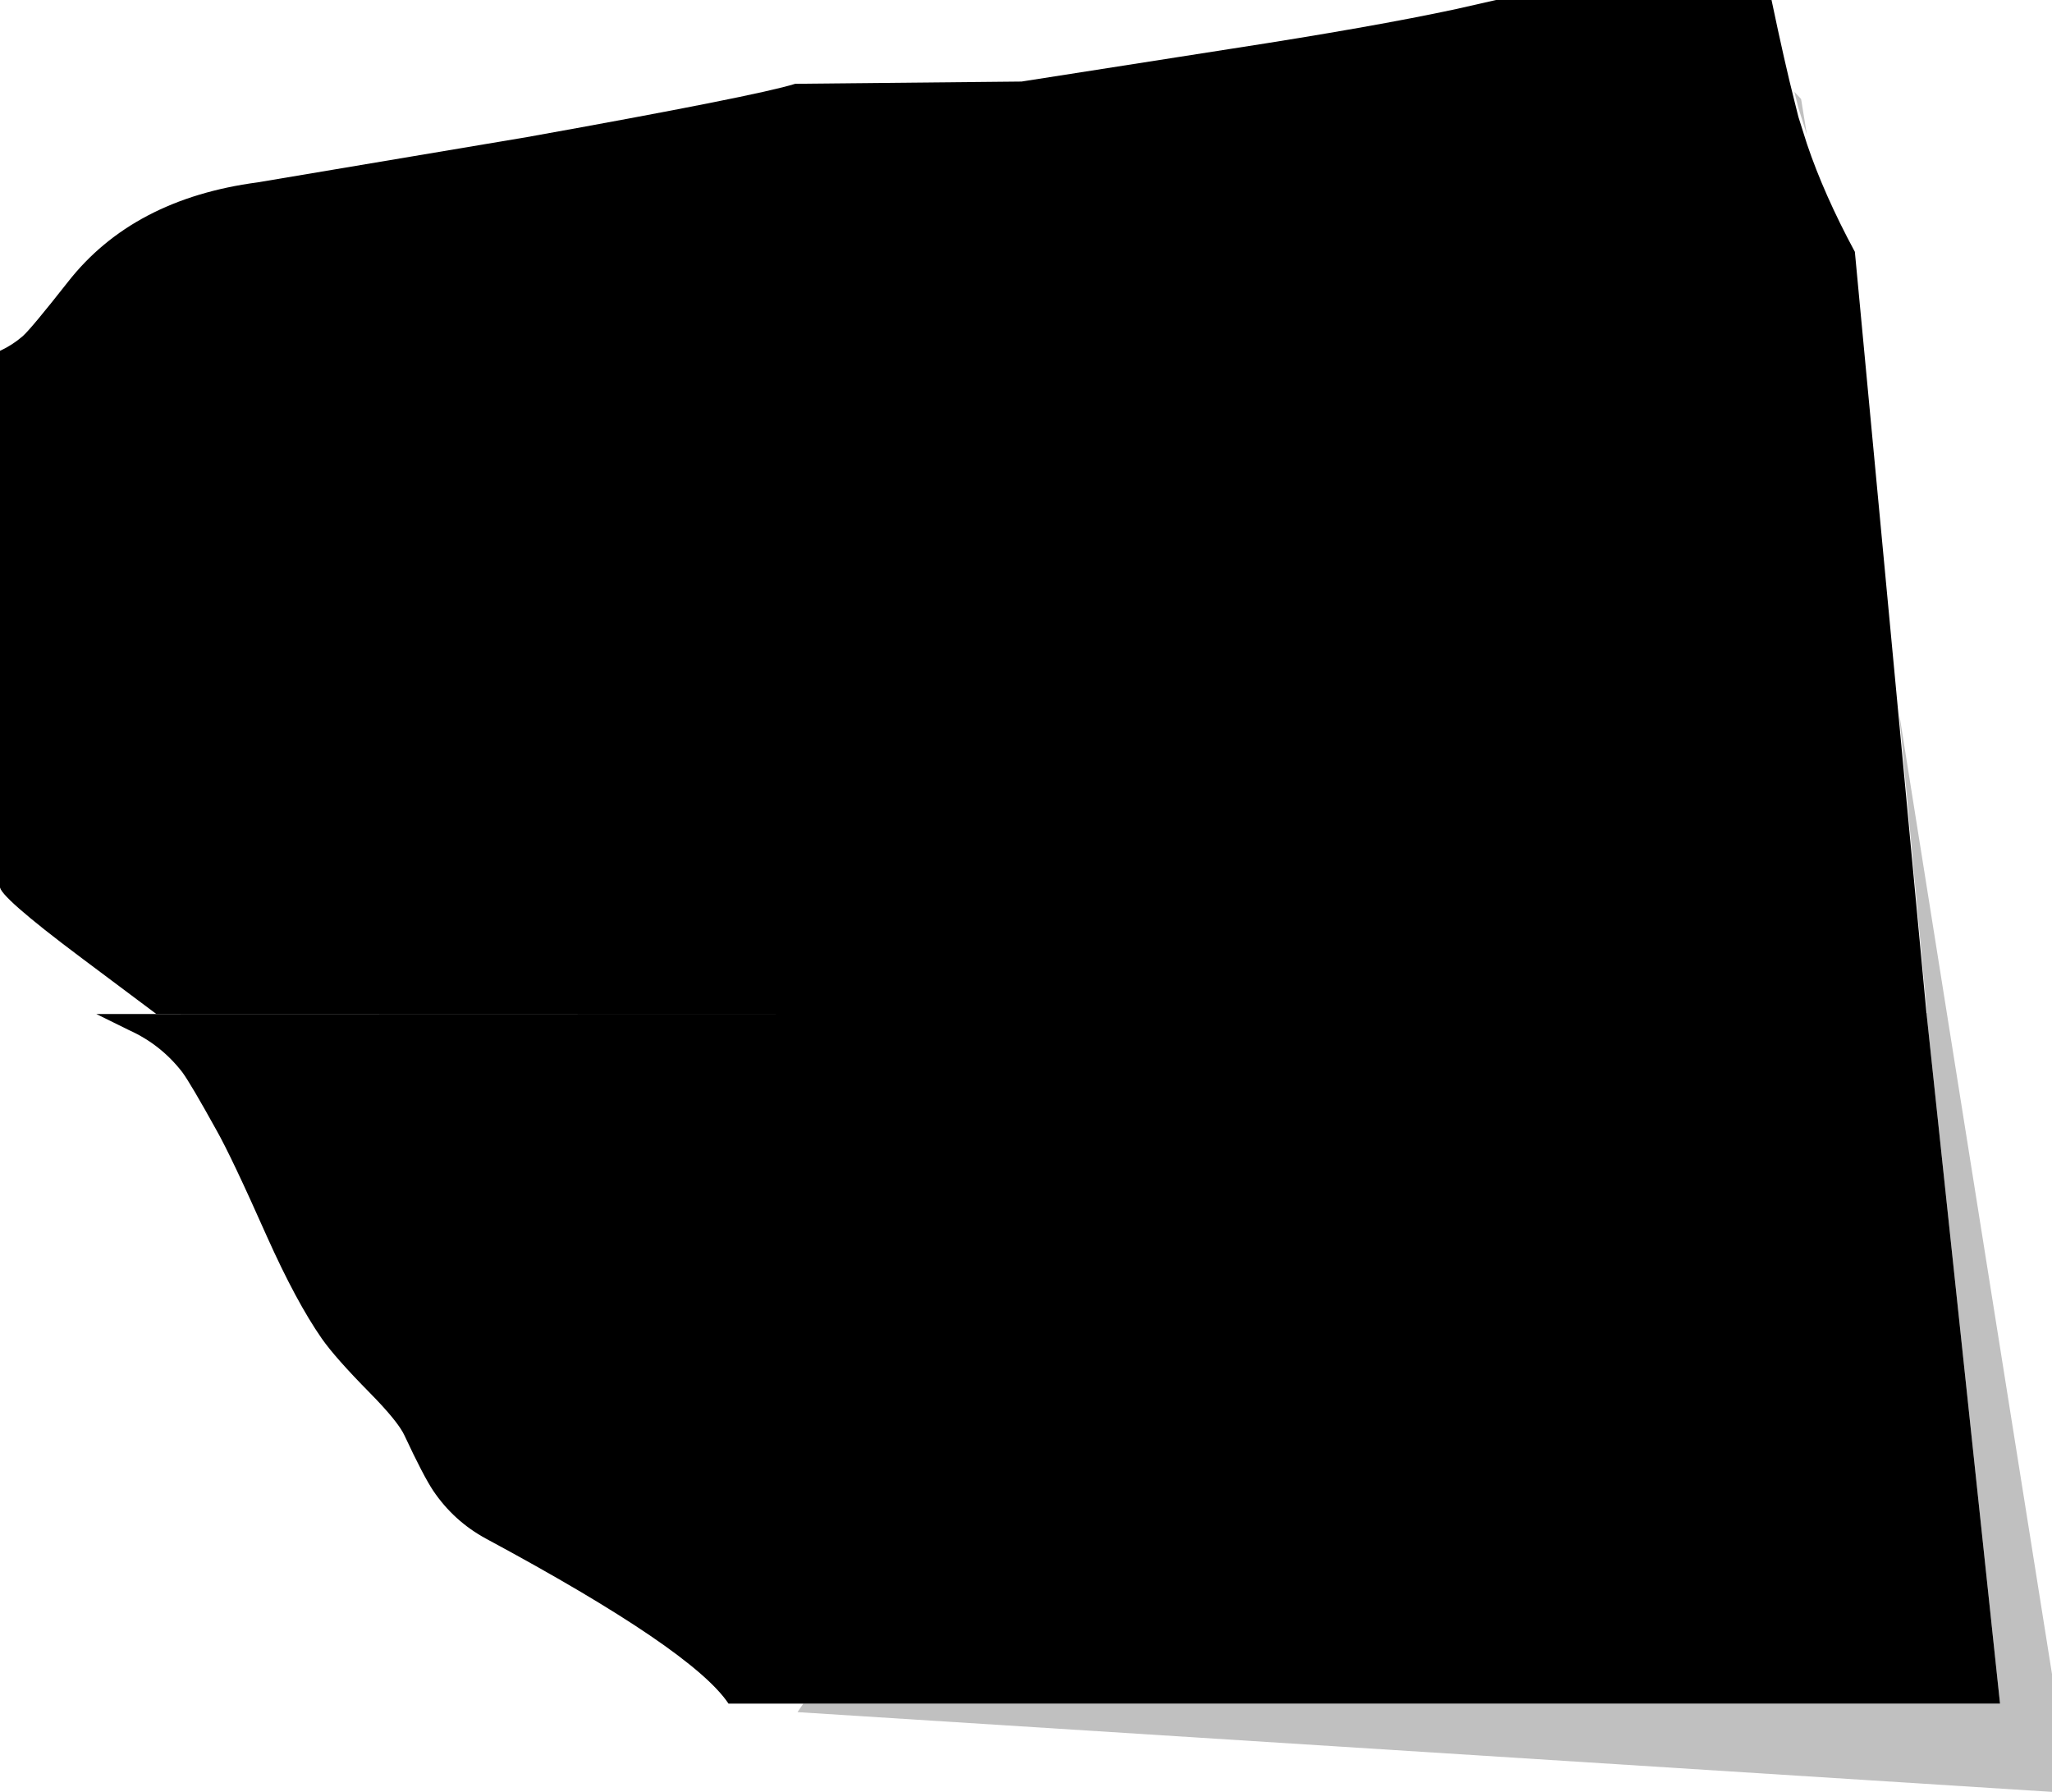 <?xml version="1.0" encoding="utf-8"?>
<svg version="1.1" id="Layer_1"
xmlns="http://www.w3.org/2000/svg"
xmlns:xlink="http://www.w3.org/1999/xlink"
xmlns:author="http://www.sothink.com"
width="229px" height="200px"
xml:space="preserve">
<g id="750" transform="matrix(1, 0, 0, 1, 121, 106.05)">
<path style="fill:#000000;fill-opacity:0.247" d="M80.65,-91L79.7 -94L79.25 -95.8L80 -95L80.65 -91M102.2,84.05L94 7.05L71.35 7.05L71.35 7L94.05 7L90.95 -26.4L108 80.75L108 93.9L-32 85L-31.35 84.05L102.2 84.05" />
<path style="fill:#000000;fill-opacity:1" d="M71.35,7.05L94 7.05L102.2 84.05L-31.35 84.05L-39.7 84.05Q-43.7 78.05 -66.75 65.65Q-70.35 63.7 -72.65 60.3Q-73.75 58.65 -75.85 54.15Q-76.55 52.6 -79.75 49.35Q-83.6 45.45 -85.1 43.3Q-87.95 39.2 -91.2 31.95Q-95.2 22.95 -96.85 20.05Q-99.7 14.9 -100.65 13.6Q-103.05 10.5 -106.6 8.9L-110.25 7.1L71.35 7.05" />
<path style="fill:#000000;fill-opacity:1" d="M76.7,-106.05Q78.2 -98.9 79.25 -94.8L79.7 -93L80.65 -90Q82.55 -84.35 86 -77.95L90.95 -25.4L94 7.1L-103.55 7.1L-111.9 0.85Q-121.25 -6.15 -121 -7.15L-121 -66.9Q-119.6 -67.55 -118.45 -68.55Q-117.5 -69.4 -113.45 -74.55Q-106.2 -83.85 -92.25 -85.7L-62.2 -90.75Q-36.55 -95.35 -32.25 -96.7L-7 -96.95L16.35 -100.6Q32.25 -103.05 41.55 -105.05L45.95 -106.05L76.7 -106.05" />
</g>
</svg>
